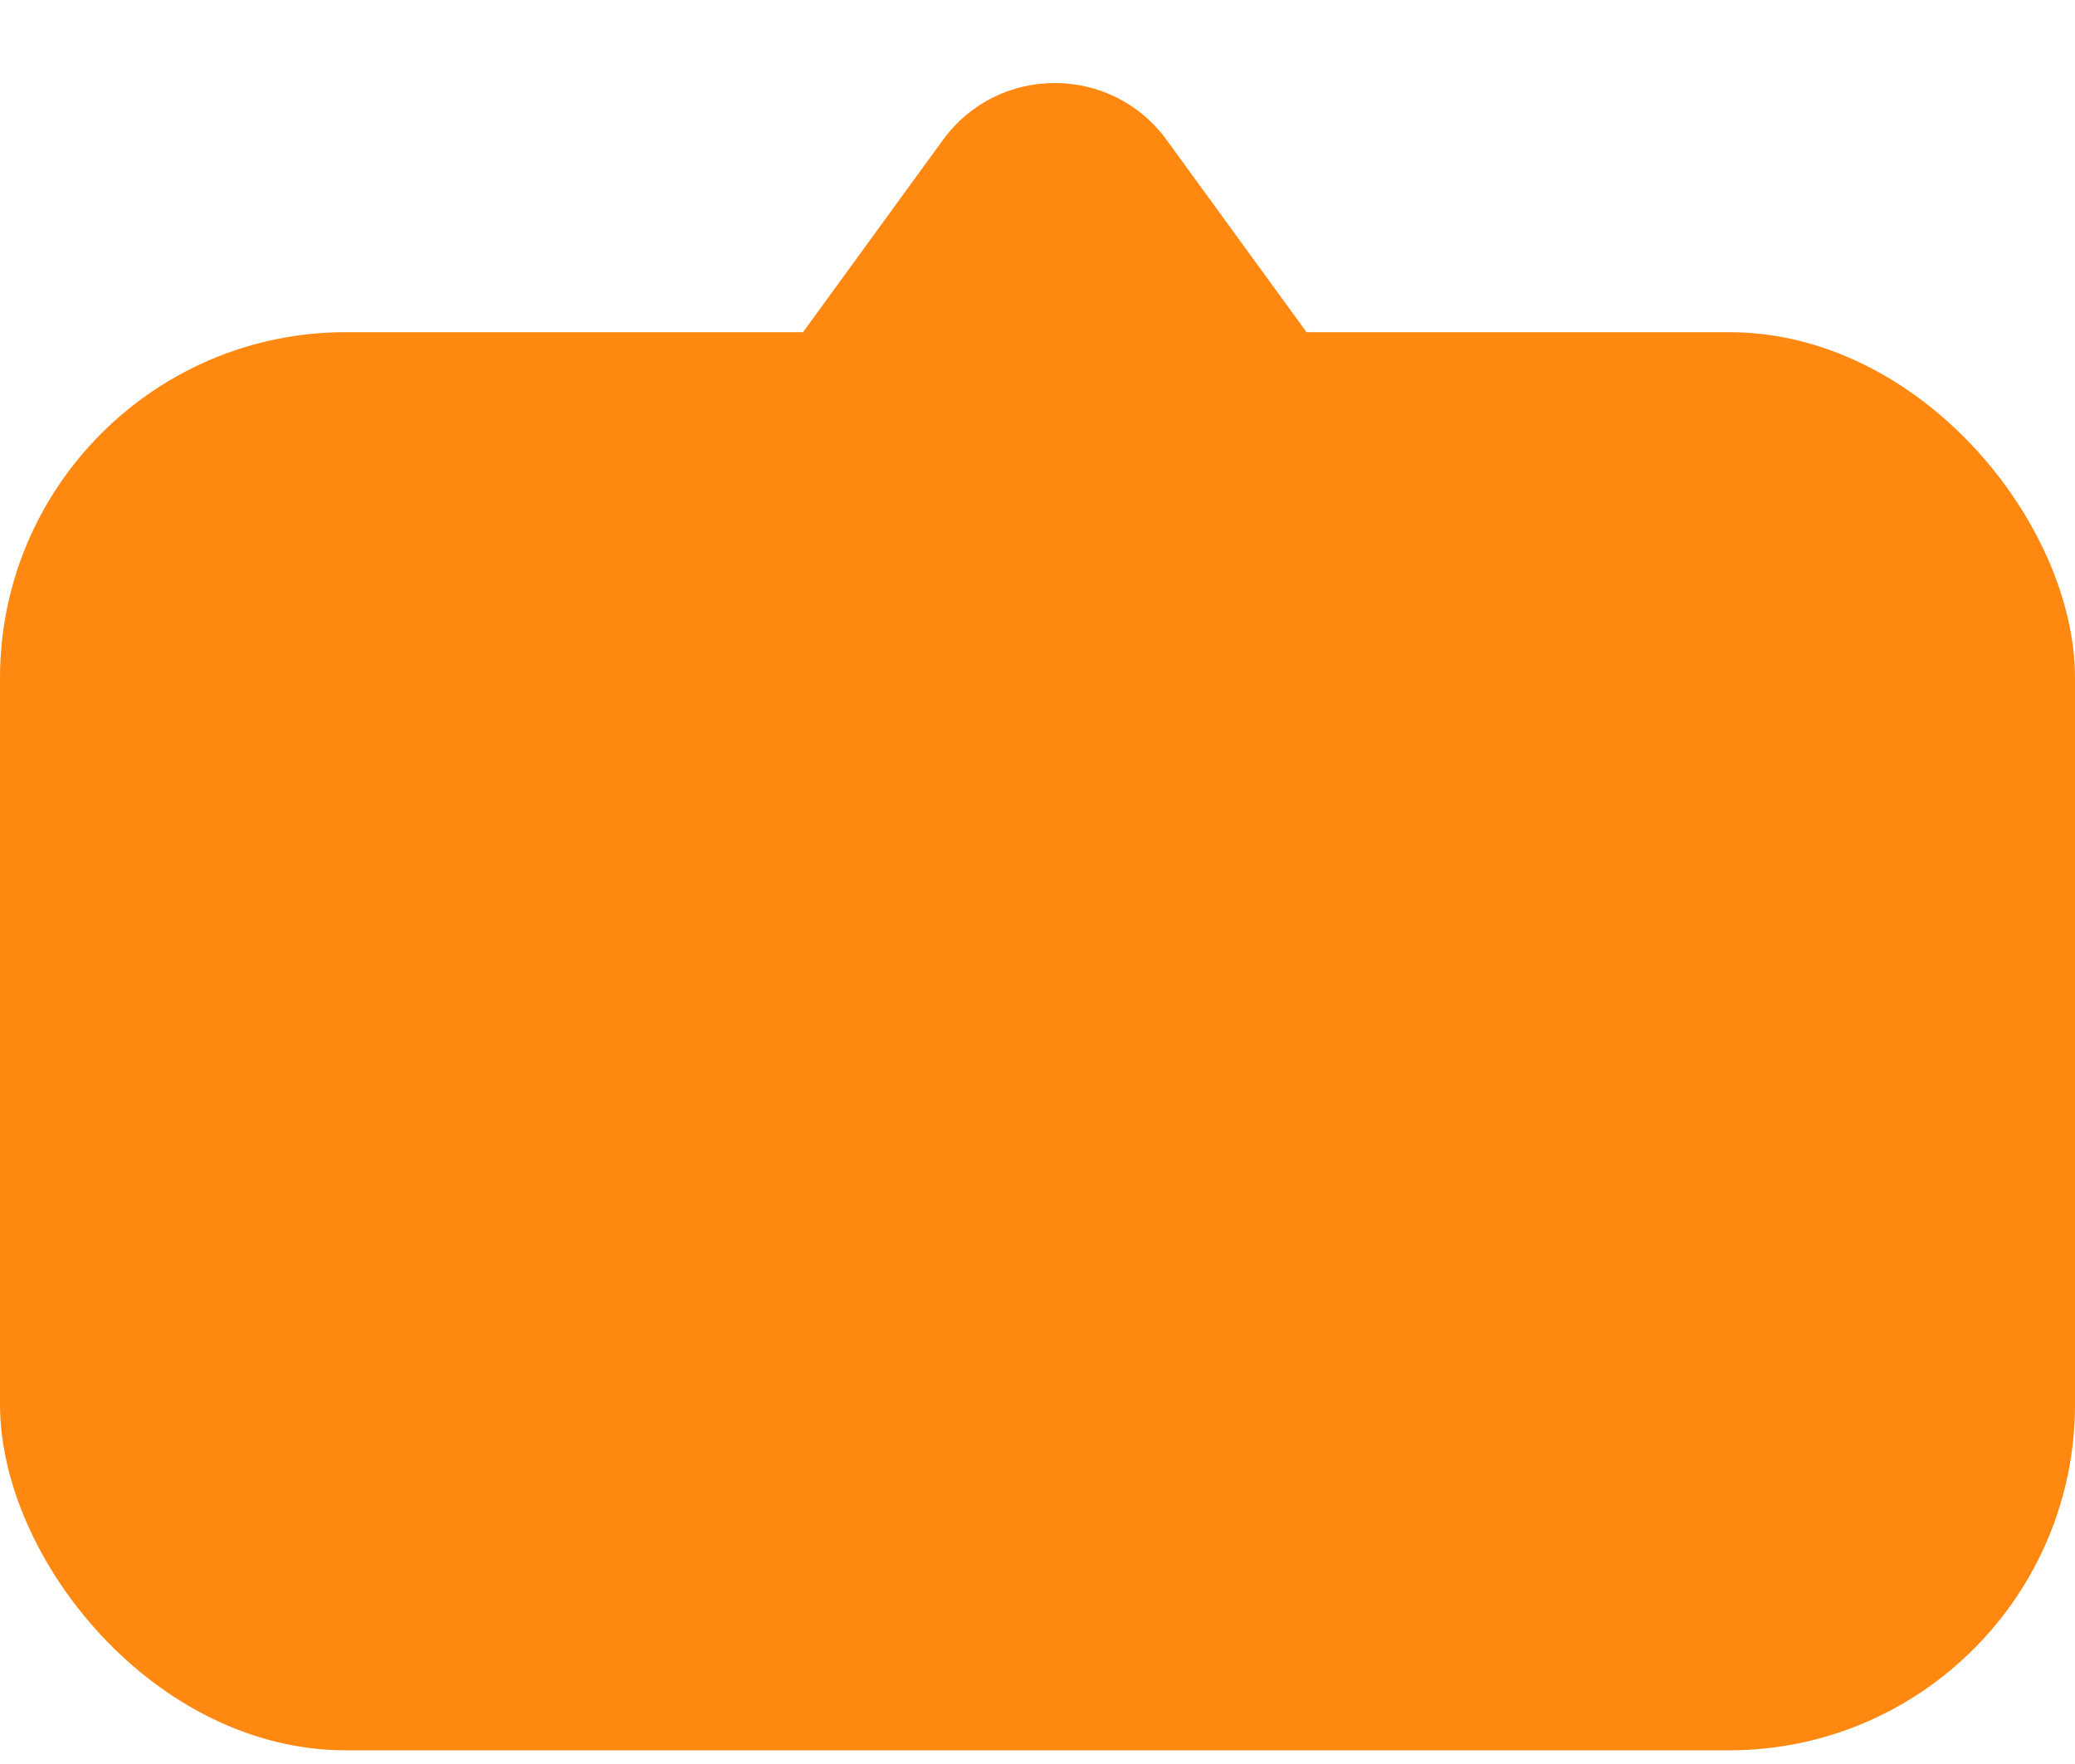 <svg width="60" height="51" viewBox="0 0 60 51" fill="none" xmlns="http://www.w3.org/2000/svg">
<rect y="9.604" width="60" height="41" rx="10" fill="#FF8811"/>
<path d="M27.266 4.046C28.864 1.852 32.136 1.852 33.734 4.046L38.432 10.5C40.356 13.143 38.468 16.854 35.198 16.854L25.802 16.854C22.532 16.854 20.644 13.143 22.568 10.5L27.266 4.046Z" fill="#FF8811"/>
</svg>
